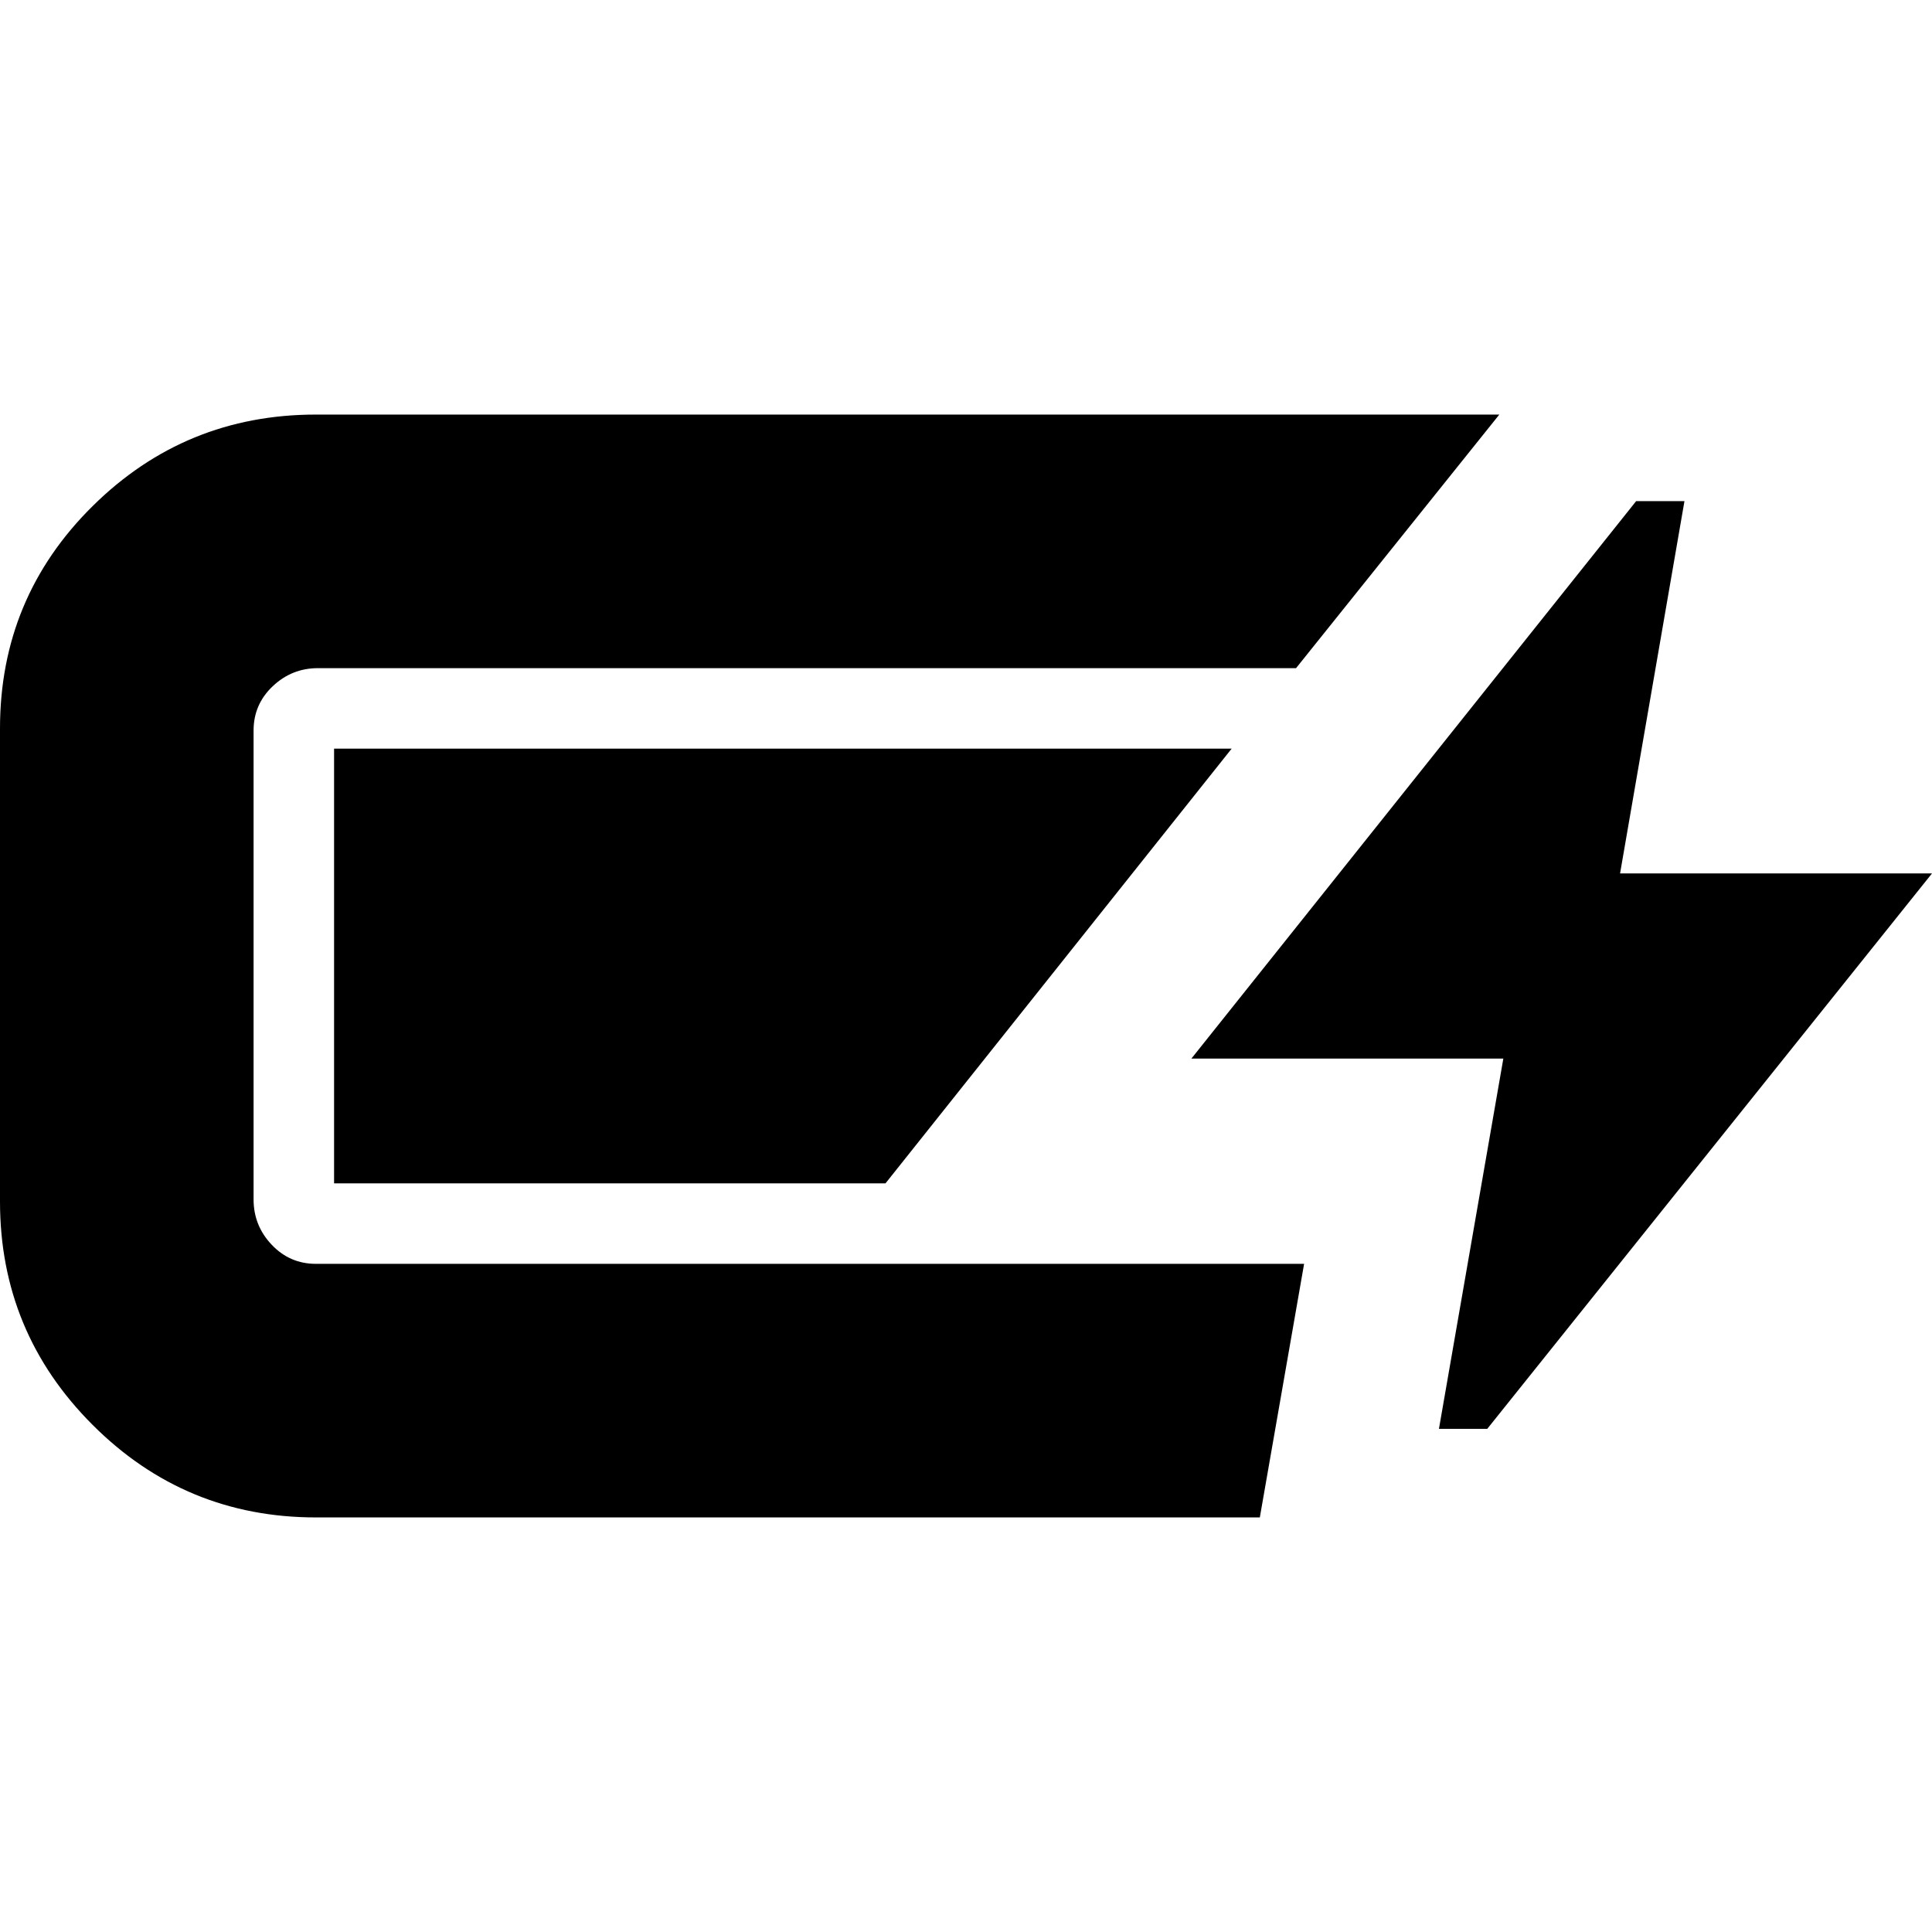 <svg xmlns="http://www.w3.org/2000/svg" height="24" viewBox="0 -960 960 960" width="24"><path d="M157-206q-65 0-111-46T0-363v-235q0-65 46-110.5T157-754h588L644-628H158q-13 0-22.5 9t-9.5 22v233q0 13 9 22.5t22 9.5h491l-22 126H157Zm558-44 32-184H592l221-277h24l-32 185h155L739-250h-24ZM166-372v-216h446L440-372H166Z"/></svg>